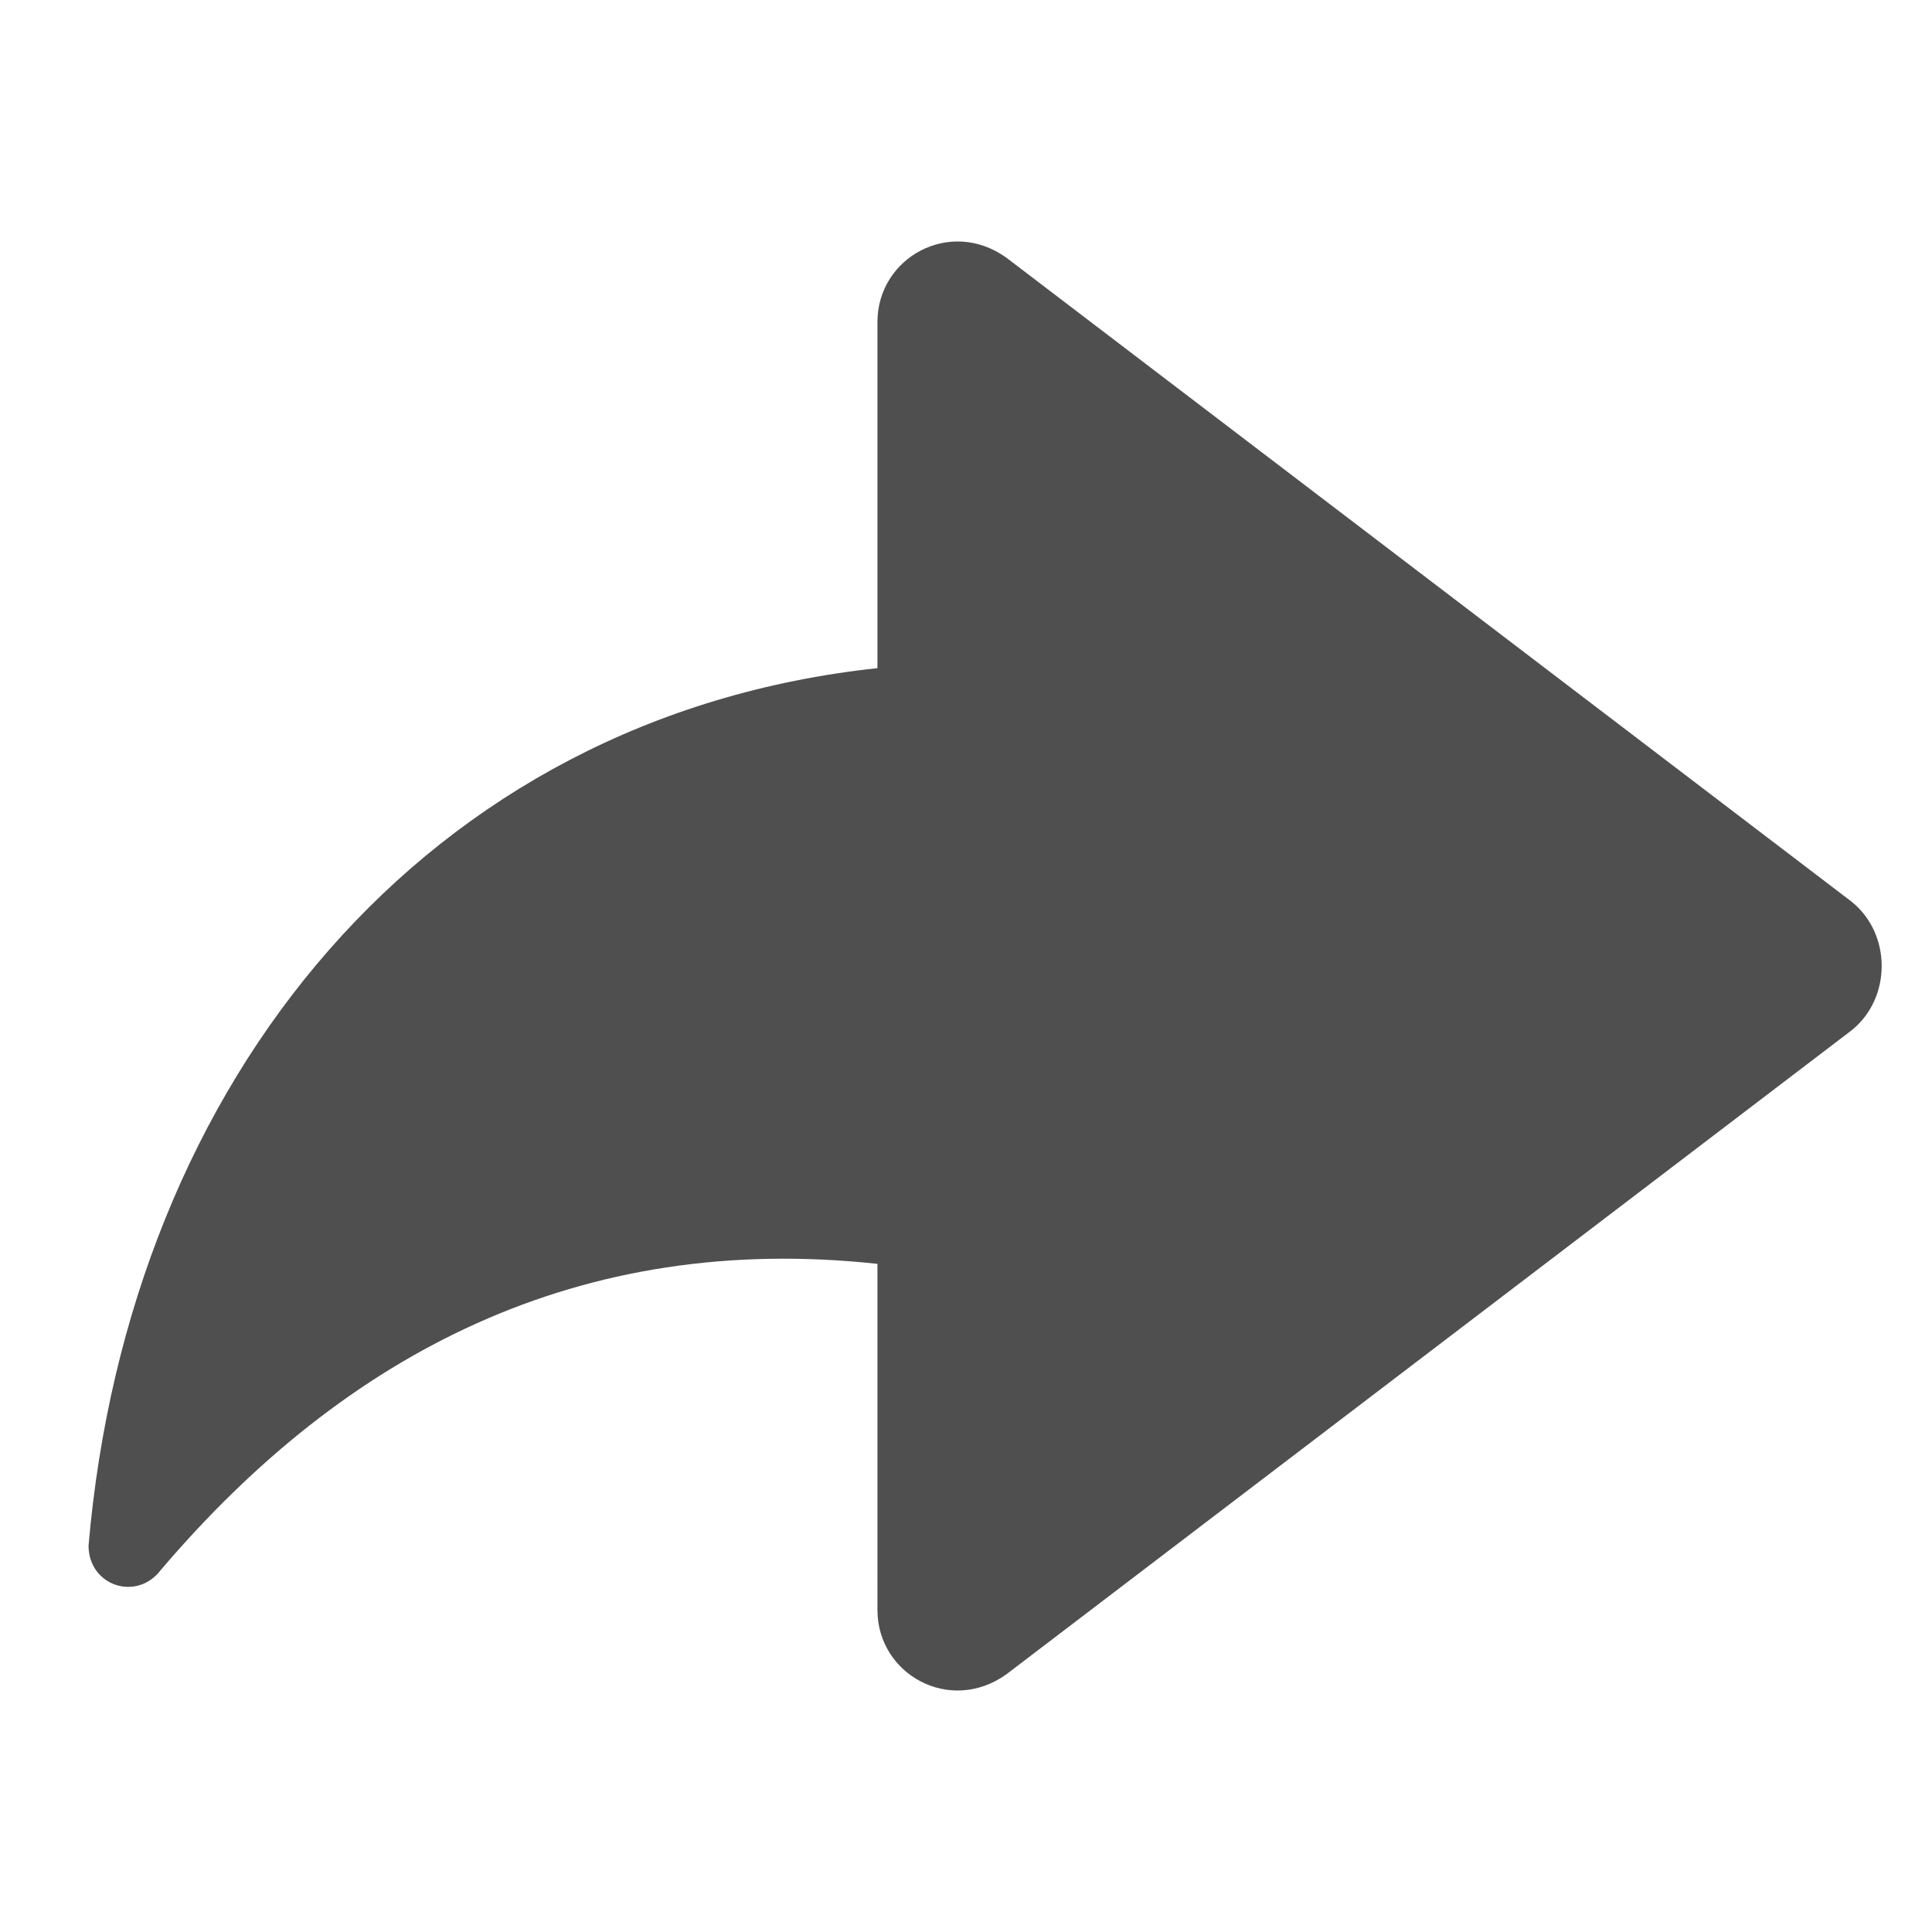 <?xml version="1.0" encoding="utf-8"?>
<!-- Generator: Adobe Illustrator 24.1.0, SVG Export Plug-In . SVG Version: 6.00 Build 0)  -->
<svg version="1.1" id="Layer_1" xmlns="http://www.w3.org/2000/svg" xmlns:xlink="http://www.w3.org/1999/xlink" x="0px" y="0px"
	 viewBox="0 0 24 24" style="enable-background:new 0 0 24 24;" xml:space="preserve">
<style type="text/css">
	.st0{fill-rule:evenodd;clip-rule:evenodd;fill:#4F4F4F;}
</style>
<path class="st0" d="M12.5,3.2c-0.7-0.5-1.6,0-1.6,0.8v4.3c-5.6,0.6-9.3,5.1-9.8,10.9c0,0.5,0.6,0.7,0.9,0.3
	c2.3-2.7,5.2-4.2,8.9-3.8V20c0,0.8,0.9,1.3,1.6,0.8l10.5-8c0.5-0.4,0.5-1.2,0-1.6L12.5,3.2z"/>
</svg>
